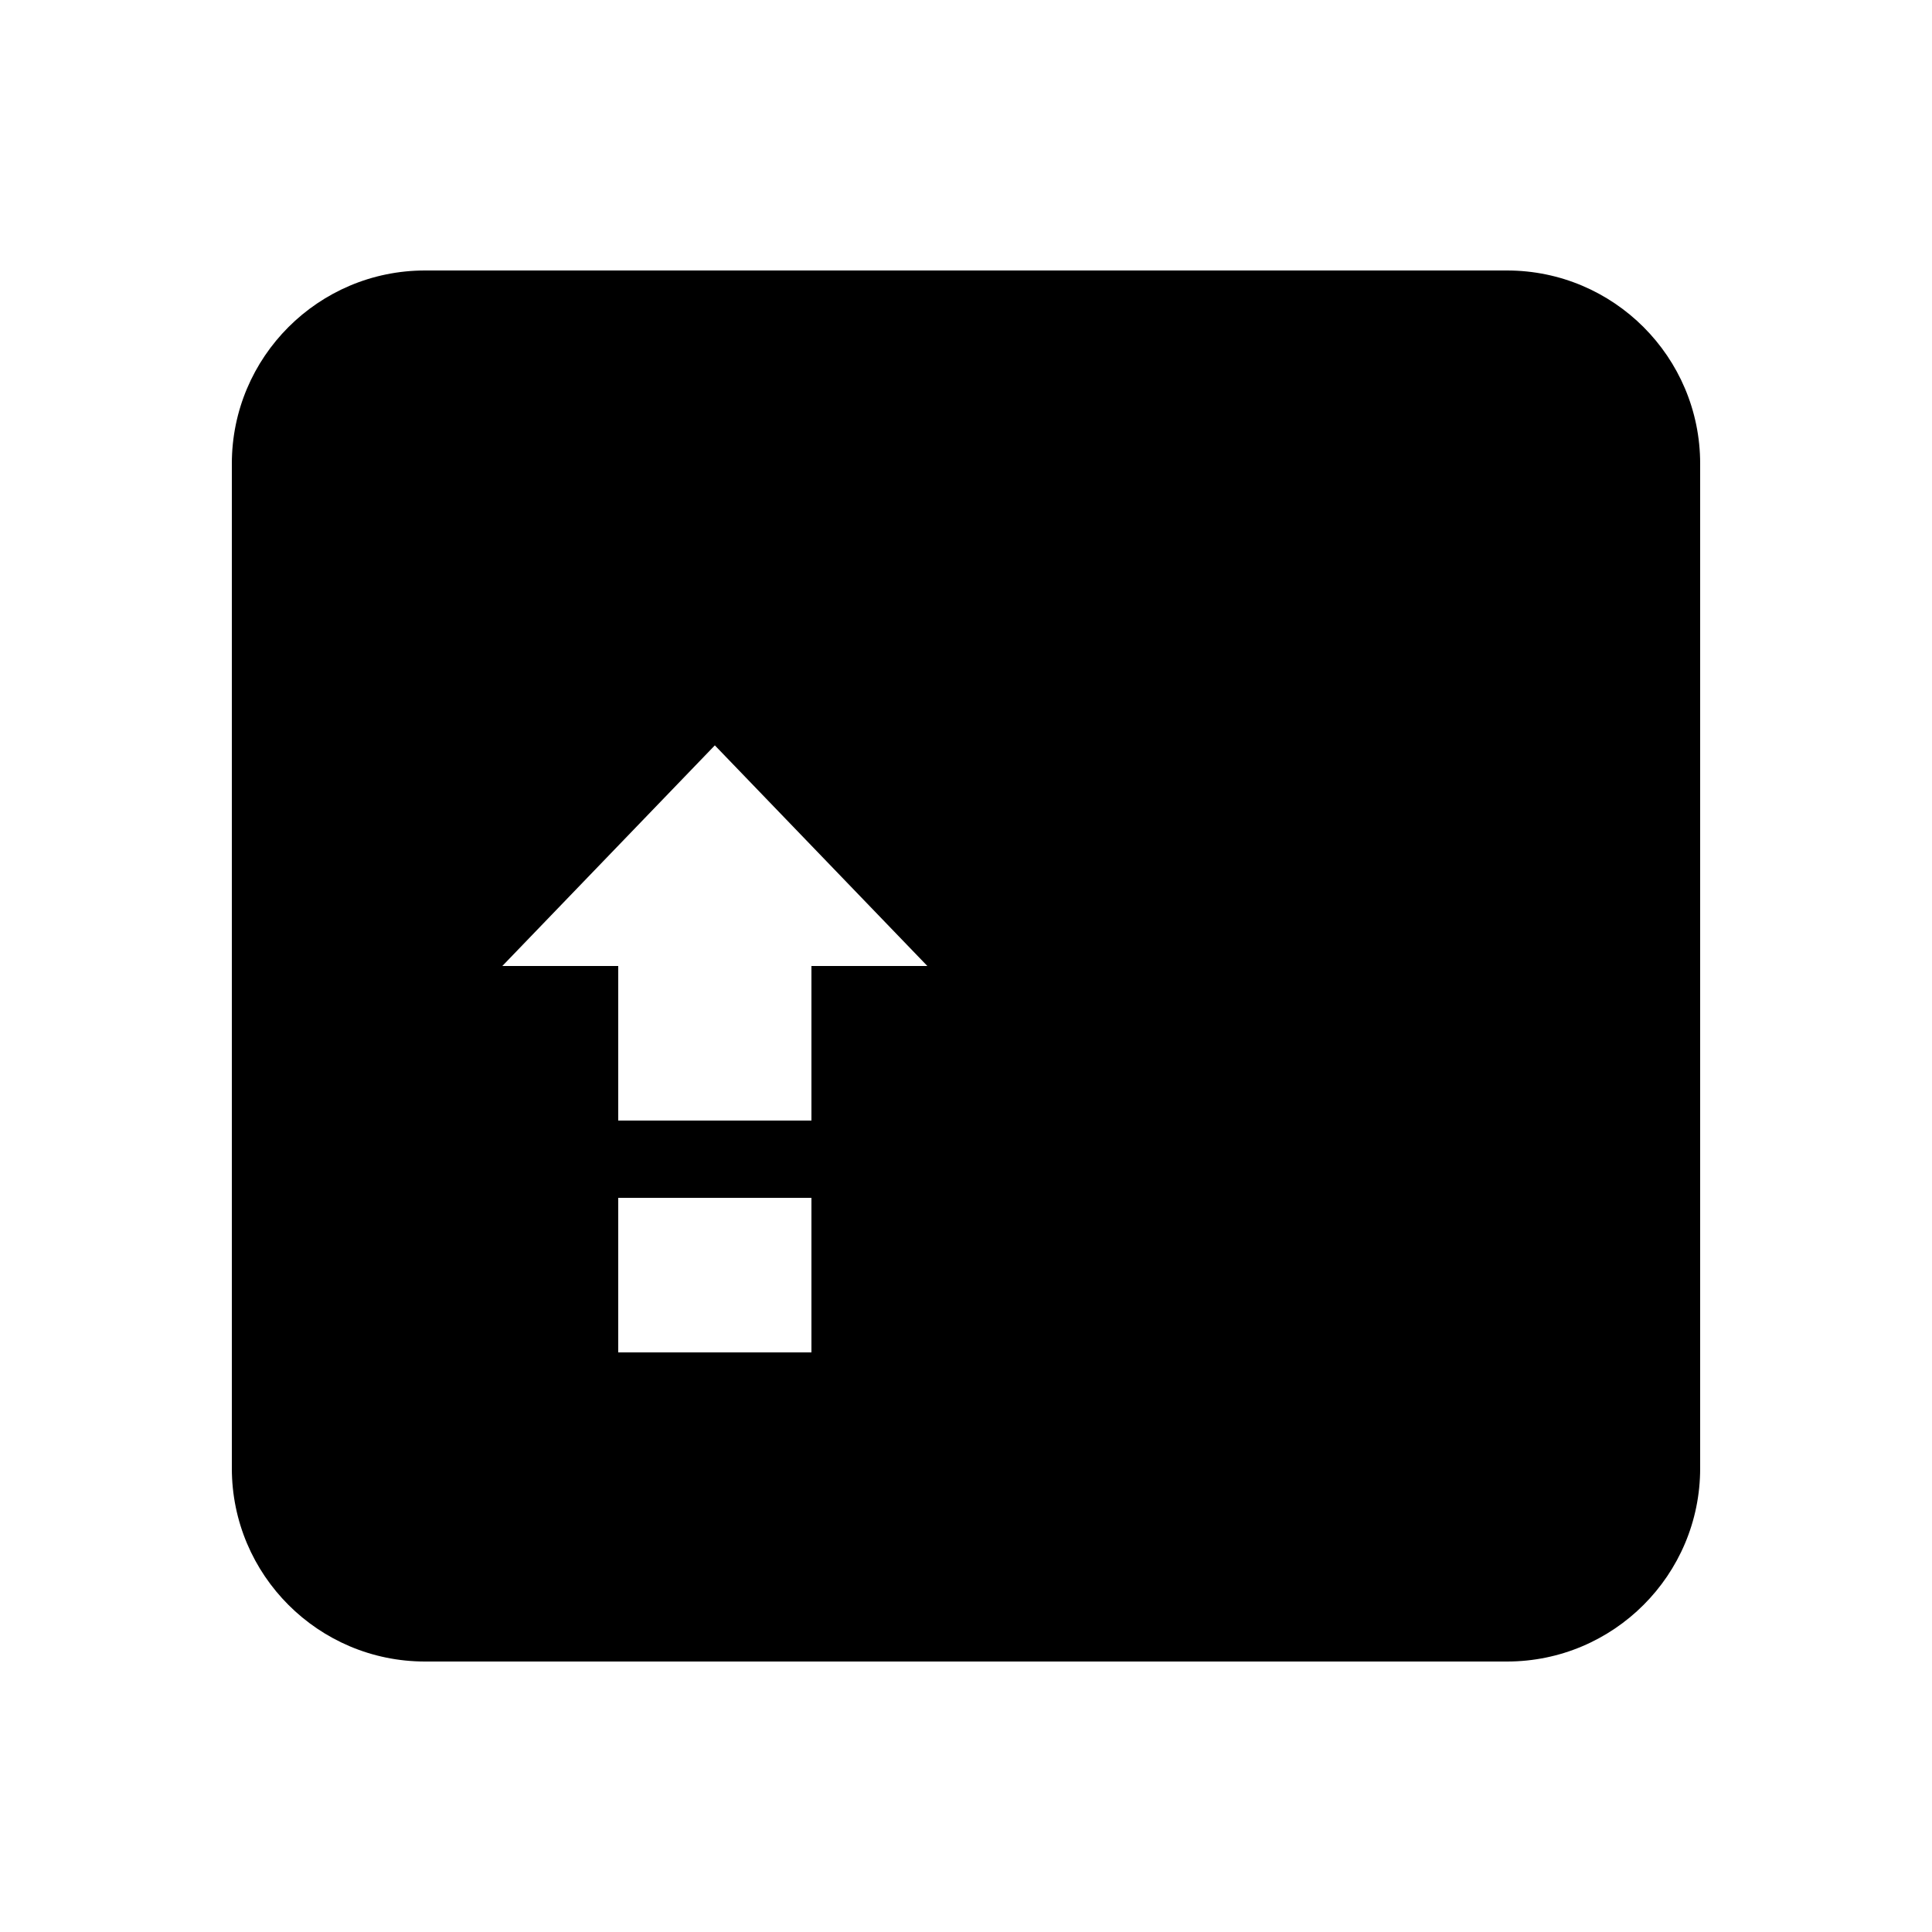 <svg xmlns="http://www.w3.org/2000/svg" viewBox="0 0 50 50"><path d="M39 7H11c-2.76 0-5 2.24-5 5v26c0 2.76 2.24 5 5 5h28c2.76 0 5-2.24 5-5V12c0-2.76-2.24-5-5-5zM21 35h-5v-4h5v4zm0-10v4h-5v-4h-3l5.5-5.71L24 25h-3z"/></svg>